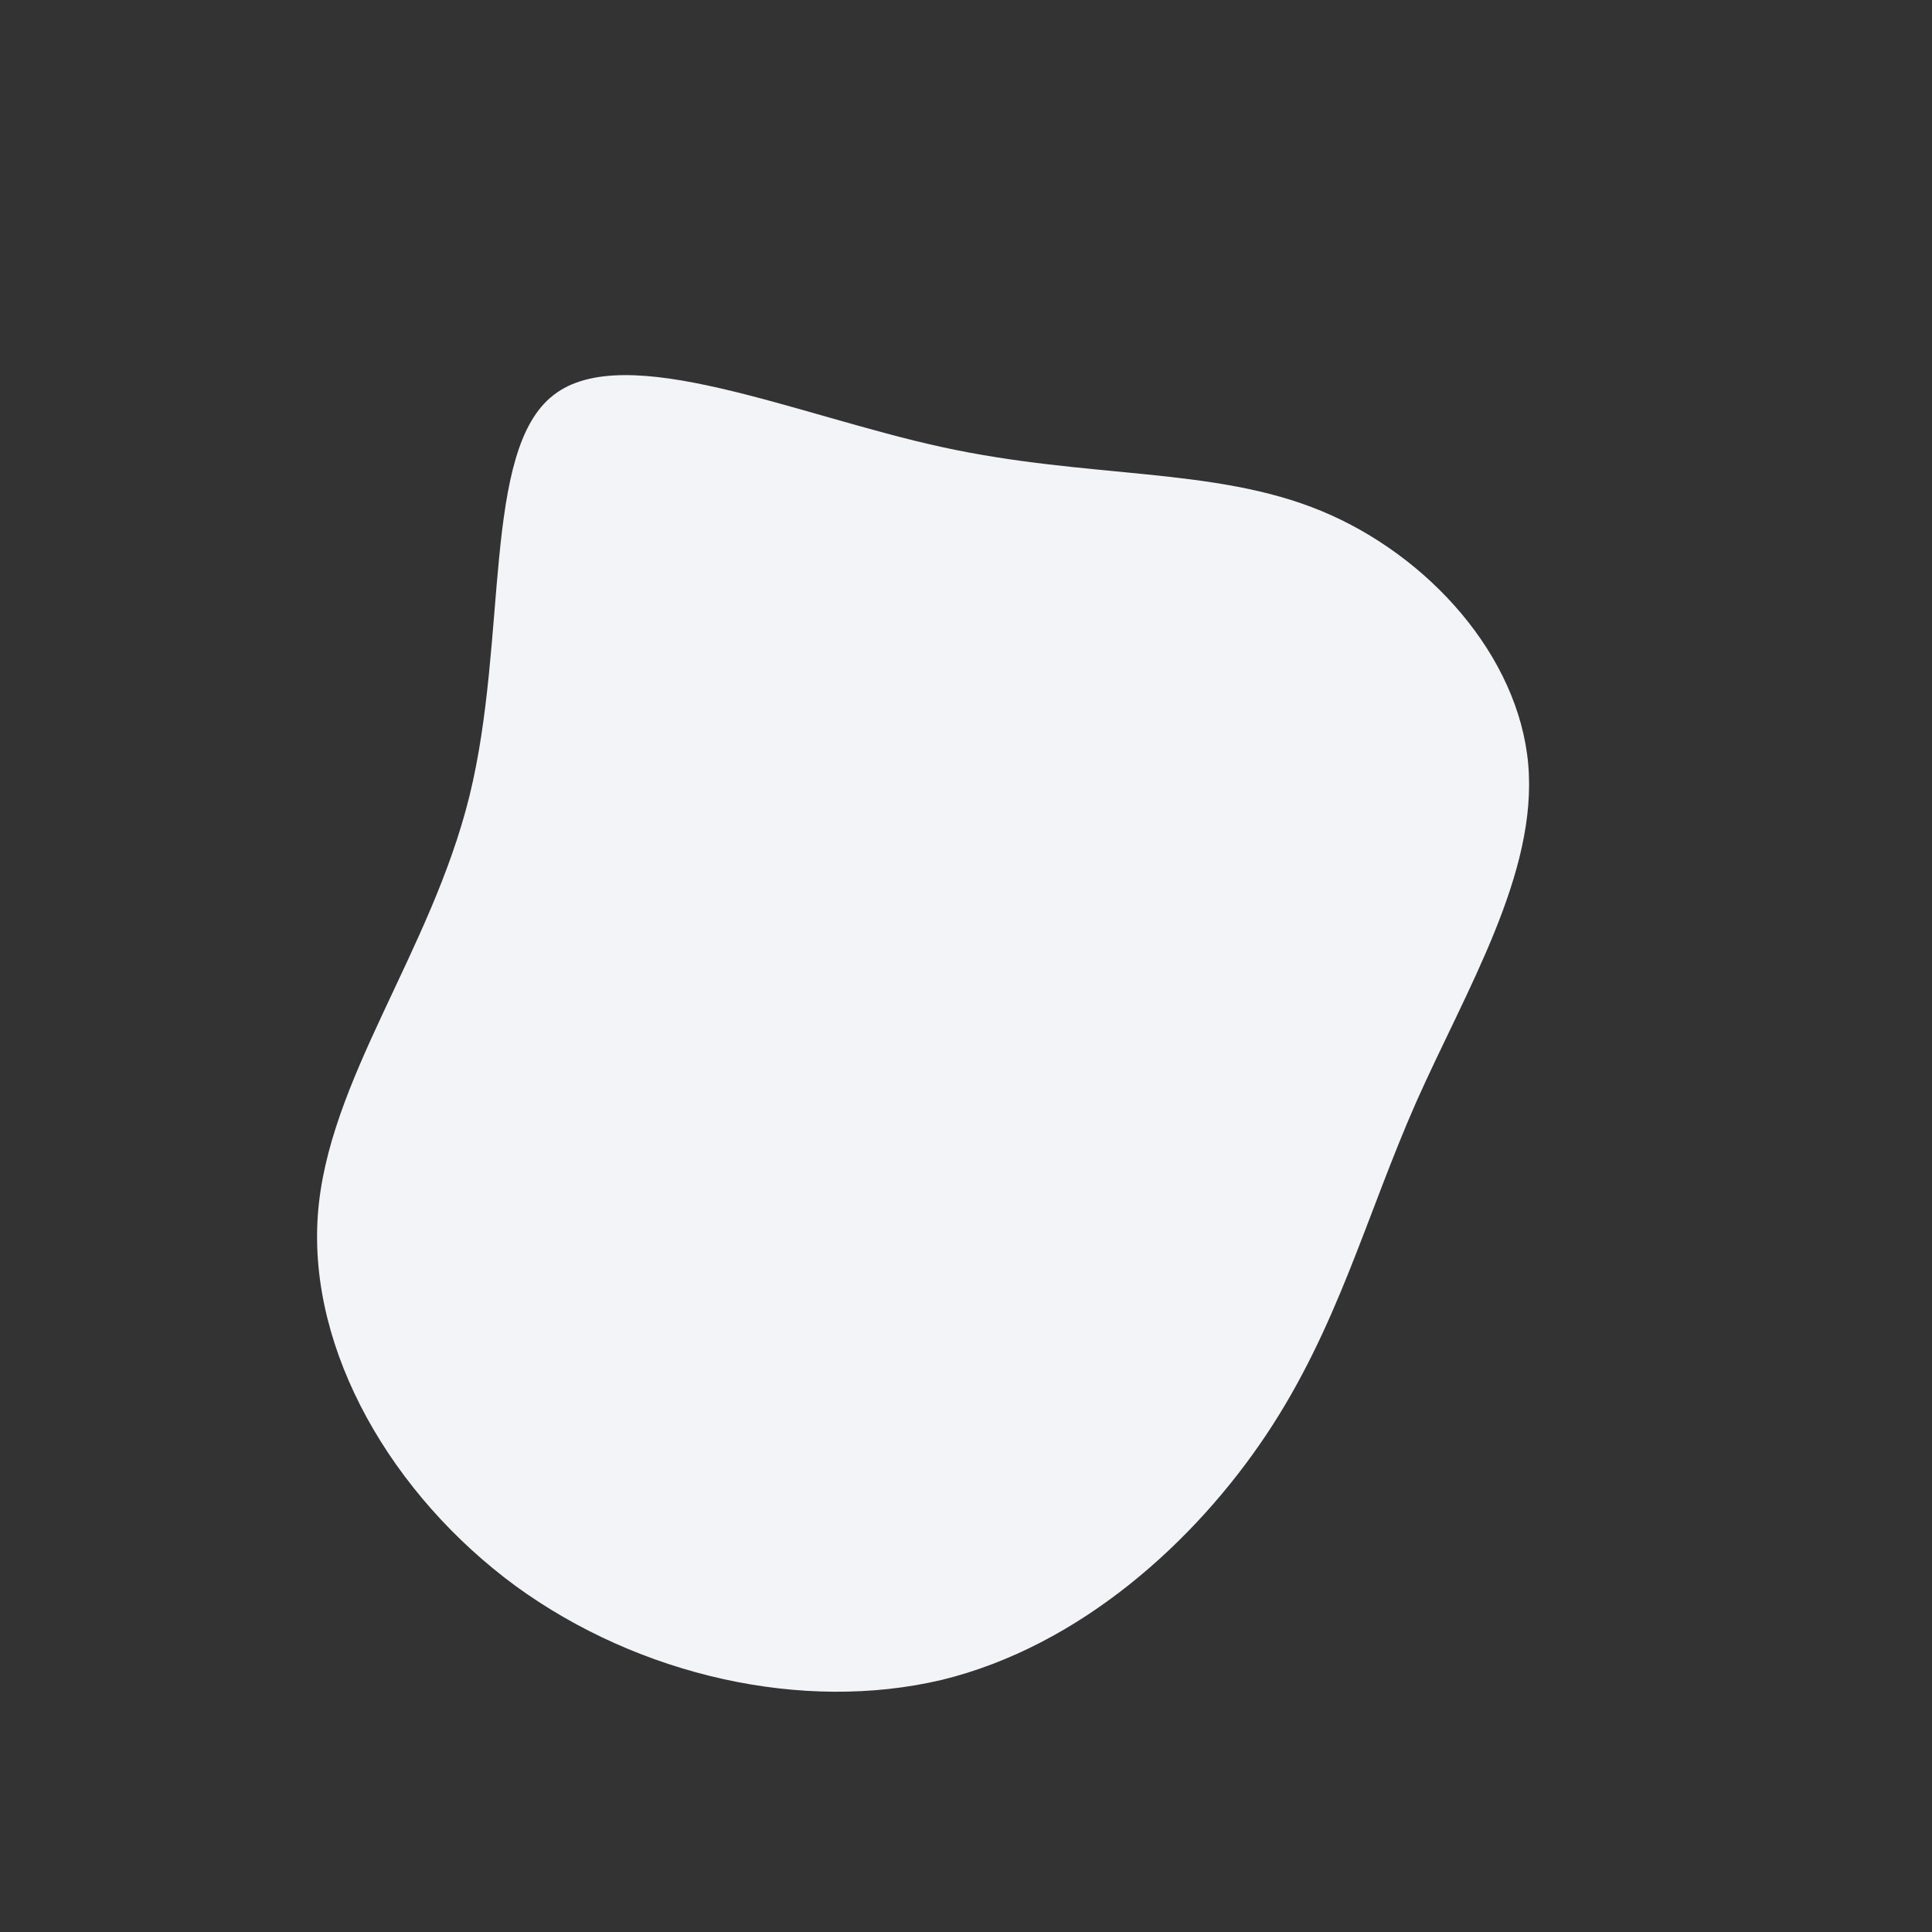 <?xml version="1.0" standalone="no"?>
<svg viewBox="0 0 200 200" xmlns="http://www.w3.org/2000/svg">
  <rect x="0" y="0" width="200" height="200" fill="#333333" stroke="none"/>
  <path fill="#F2F4F8" d="M36.8,-47.1C47.9,-42.5,57.2,-32.1,58.2,-20.9C59.2,-9.6,51.8,2.4,46.6,14.1C41.4,25.9,38.5,37.4,31.1,48.5C23.7,59.6,11.8,70.4,-2.5,73.9C-16.9,77.3,-33.8,73.5,-46.6,64.2C-59.4,54.8,-68.1,39.9,-67.1,25.8C-66.1,11.8,-55.4,-1.4,-51.4,-17.6C-47.4,-33.9,-50.1,-53.4,-42.7,-59.1C-35.3,-64.9,-17.6,-57,-2.4,-53.7C12.8,-50.4,25.7,-51.7,36.8,-47.1Z" transform="translate(100 100)" />
</svg>
